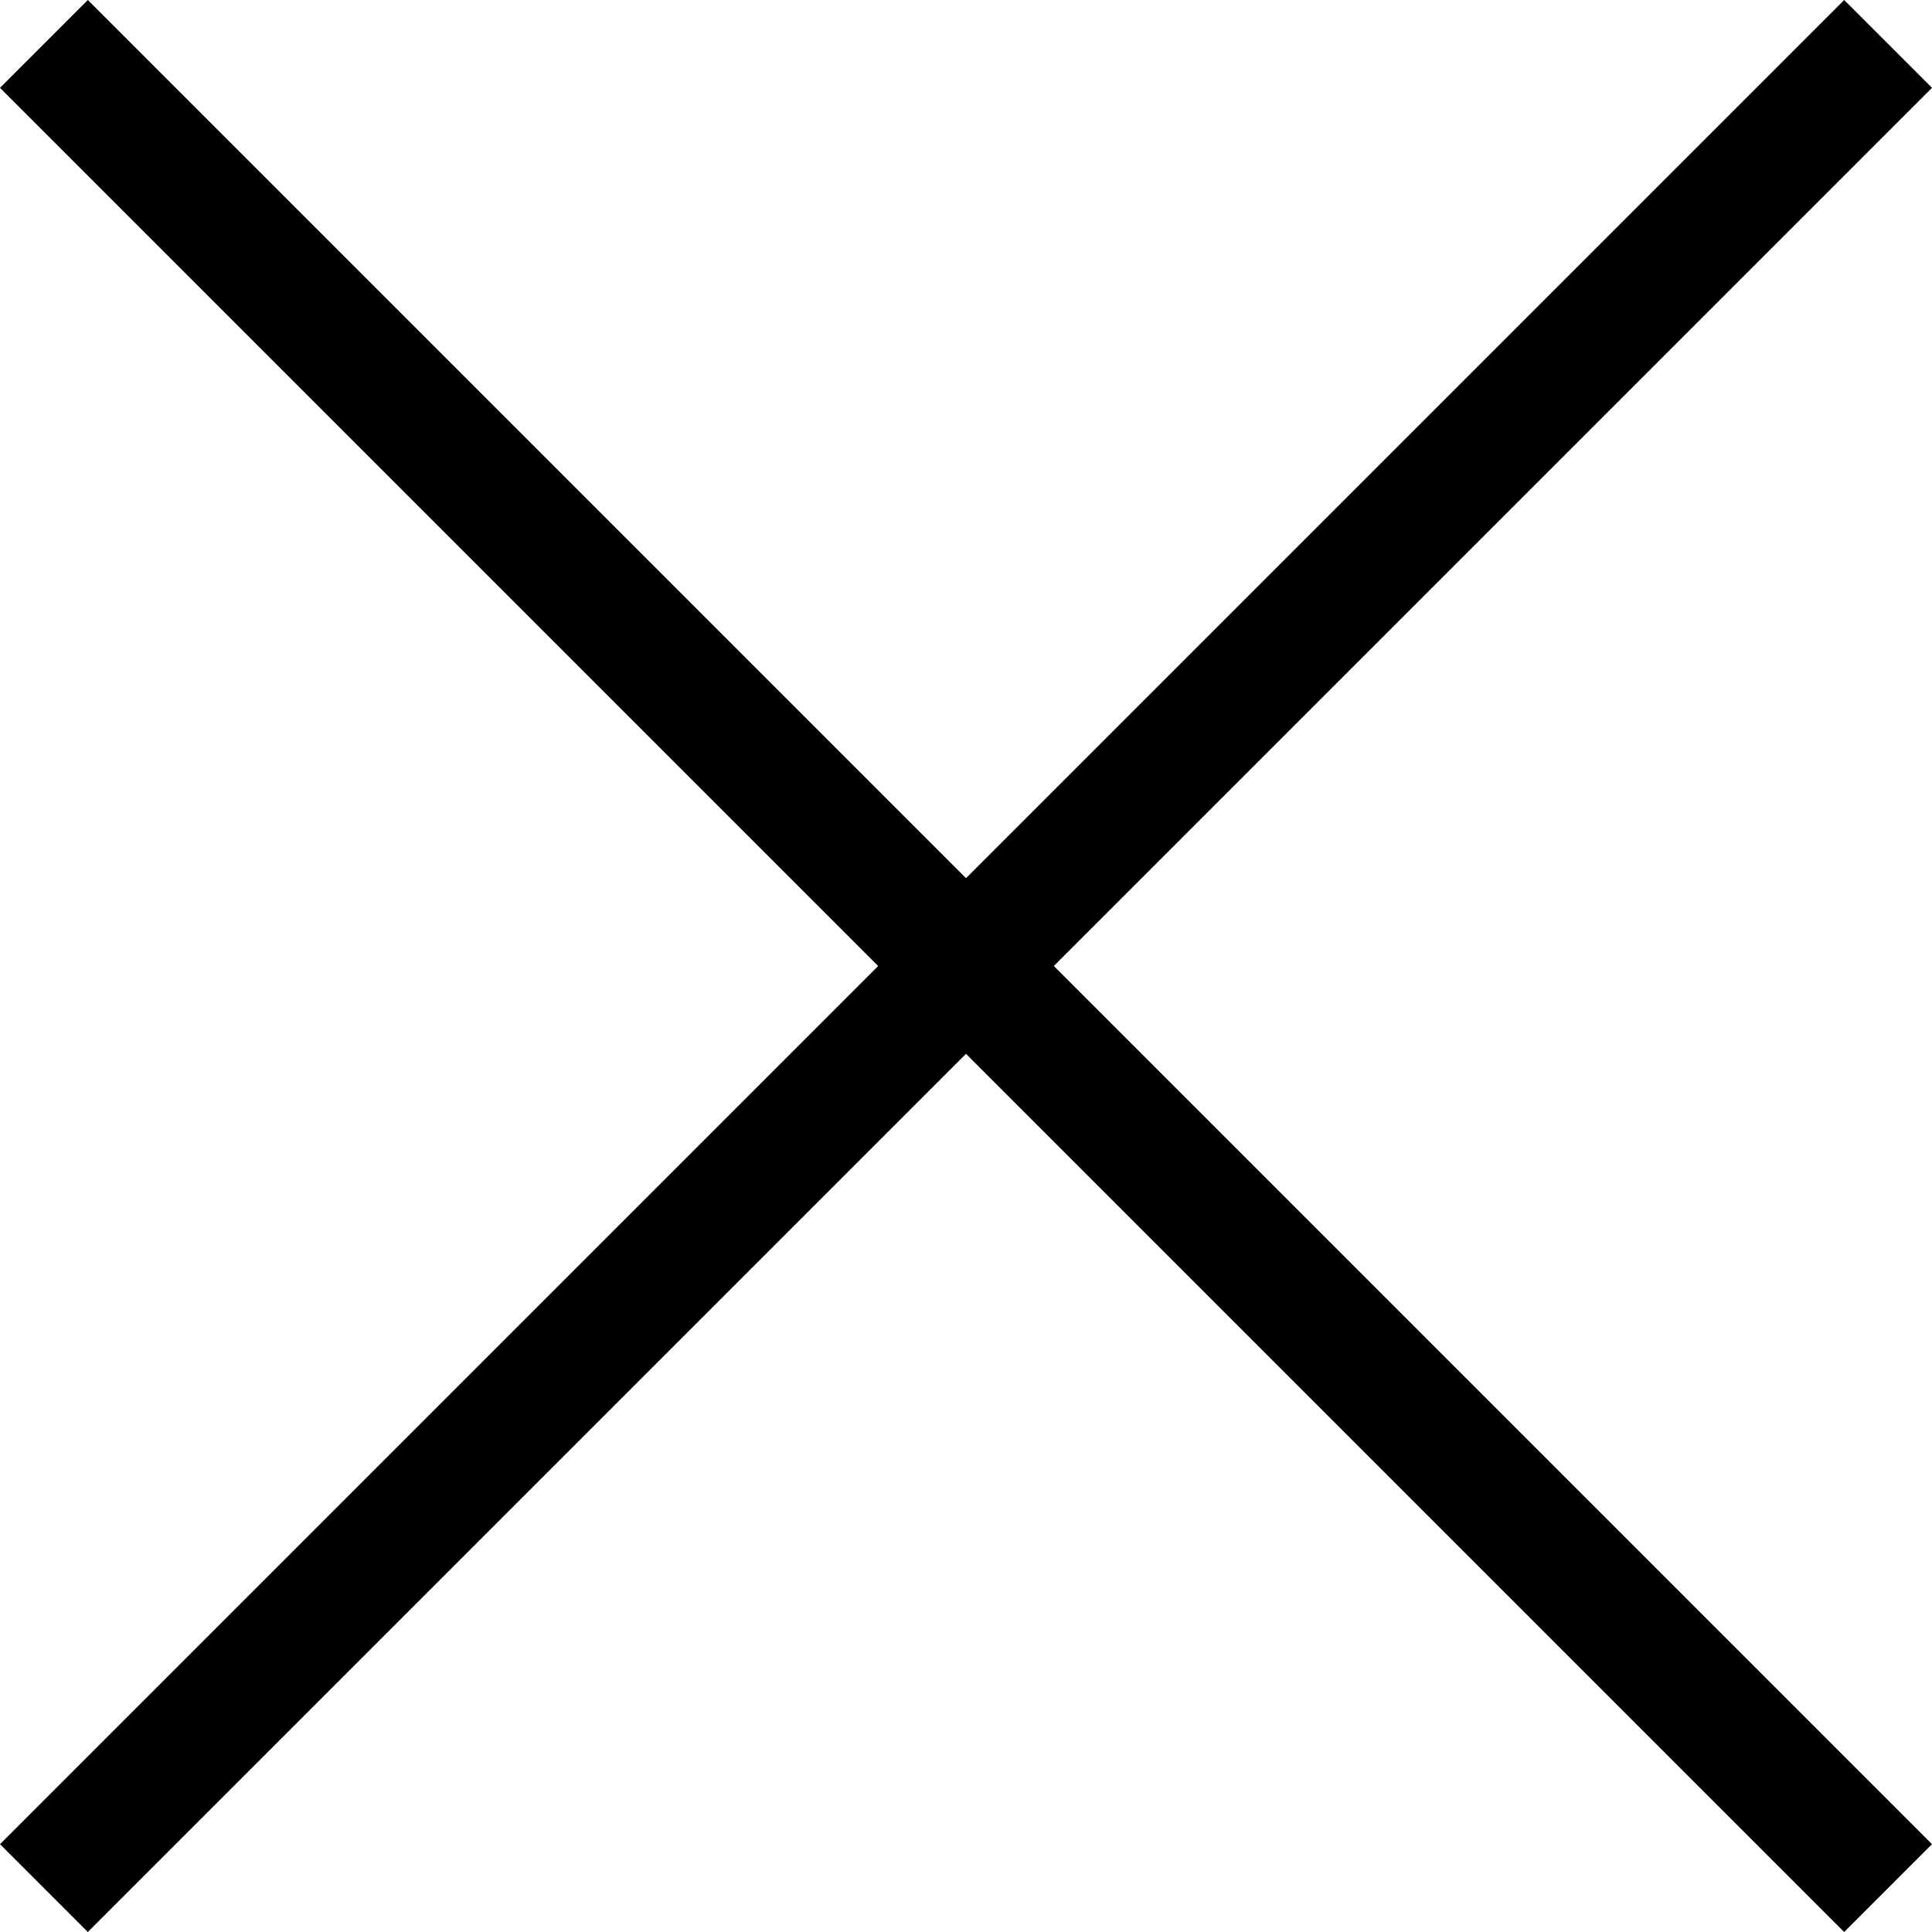 <svg width="28" height="28" viewBox="0 0 28 28" fill="none" xmlns="http://www.w3.org/2000/svg">
<path d="M28 1.273L26.727 0L14 12.727L1.273 0L0 1.273L12.727 14L0 26.727L1.273 28L14 15.273L26.727 28L28 26.727L15.273 14L28 1.273Z" fill="black"/>
</svg>
